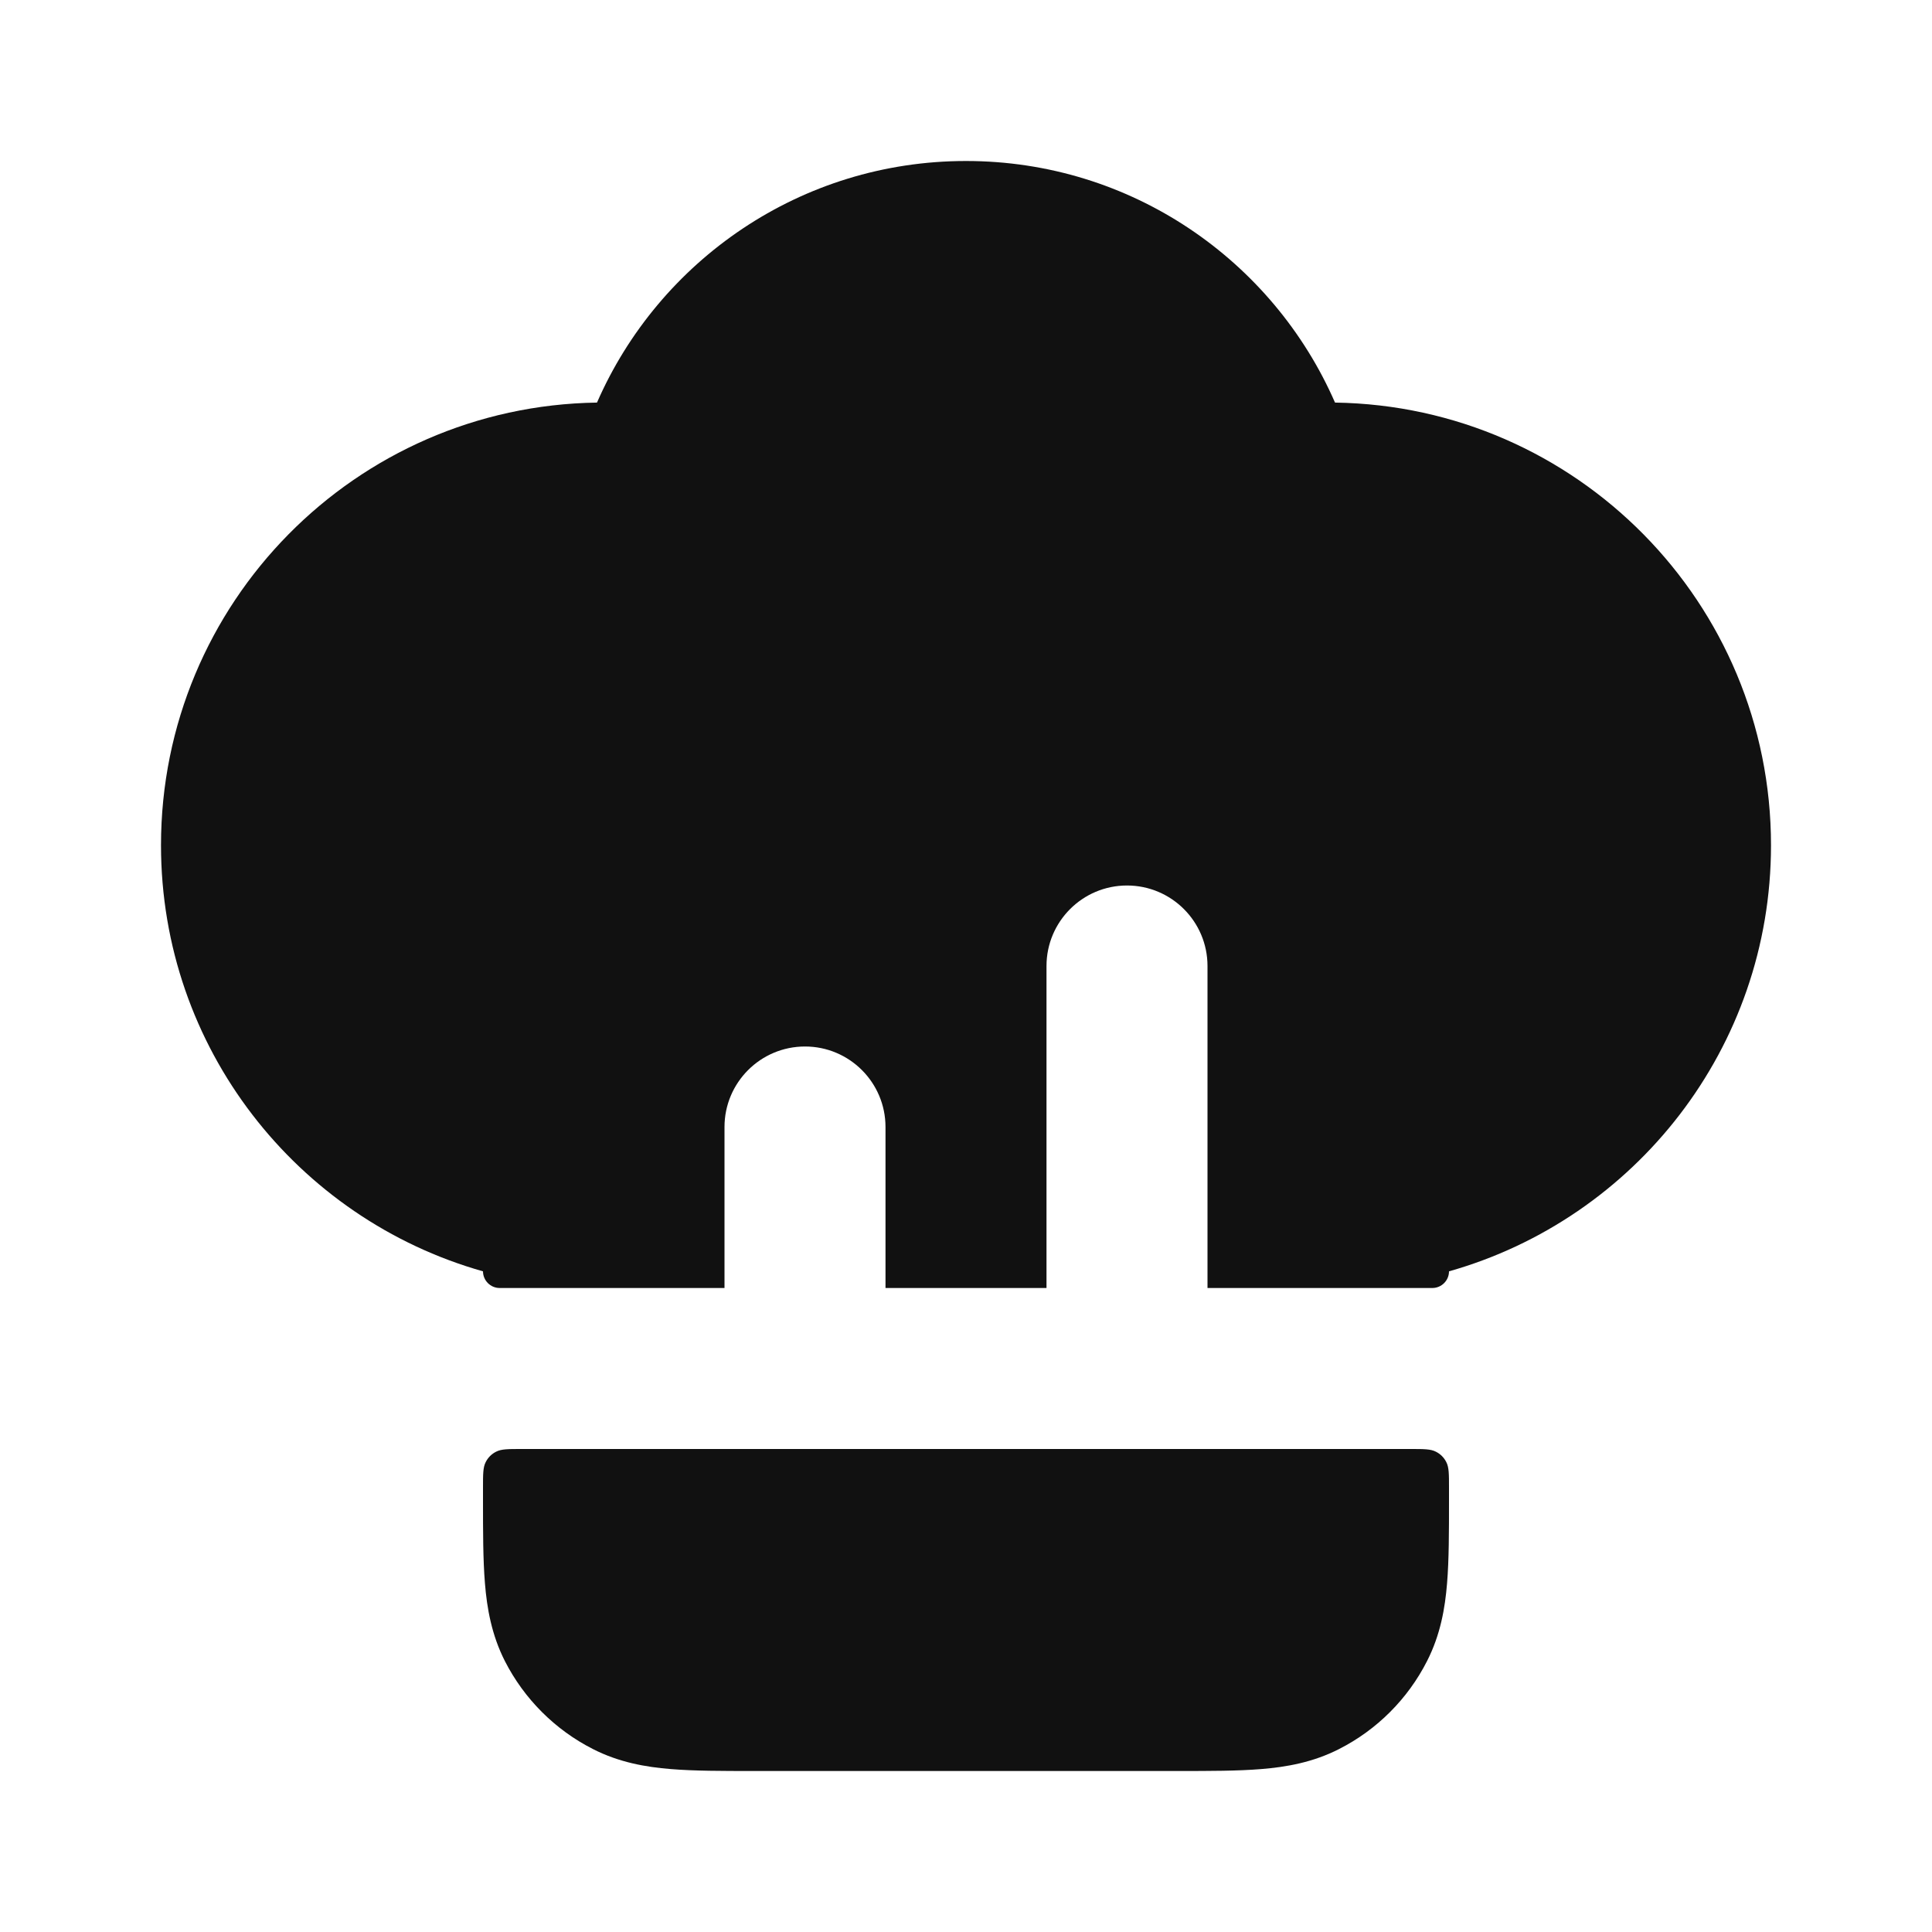 <svg width="24" height="24" viewBox="0 0 24 24" fill="none" xmlns="http://www.w3.org/2000/svg">
<path d="M7.416 5.001C8.187 3.235 9.949 2 12 2C14.051 2 15.813 3.235 16.584 5.001C19.583 5.045 22 7.49 22 10.5C22 13.018 20.309 15.14 18 15.793C18 15.907 17.907 16 17.793 16H15V12C15 11.448 14.552 11 14 11C13.448 11 13 11.448 13 12V16H11V14C11 13.448 10.552 13 10 13C9.448 13 9 13.448 9 14V16H6.207C6.093 16 6 15.907 6 15.793C3.691 15.14 2 13.018 2 10.5C2 7.49 4.417 5.045 7.416 5.001Z" fill="#111111"/>
<path d="M6.48 18C6.312 18 6.228 18 6.164 18.033C6.107 18.061 6.061 18.107 6.033 18.164C6 18.228 6 18.312 6 18.48L6 18.636C6 19.025 6 19.375 6.024 19.667C6.049 19.979 6.107 20.31 6.272 20.635C6.512 21.105 6.895 21.488 7.365 21.727C7.69 21.893 8.021 21.951 8.333 21.976C8.625 22 8.975 22 9.364 22H14.636C15.025 22 15.375 22 15.667 21.976C15.979 21.951 16.31 21.893 16.635 21.727C17.105 21.488 17.488 21.105 17.727 20.635C17.893 20.31 17.951 19.979 17.976 19.667C18 19.375 18 19.025 18 18.636V18.48C18 18.312 18 18.228 17.967 18.164C17.939 18.107 17.893 18.061 17.836 18.033C17.772 18 17.688 18 17.52 18H6.48Z" fill="#111111"/>
</svg>
